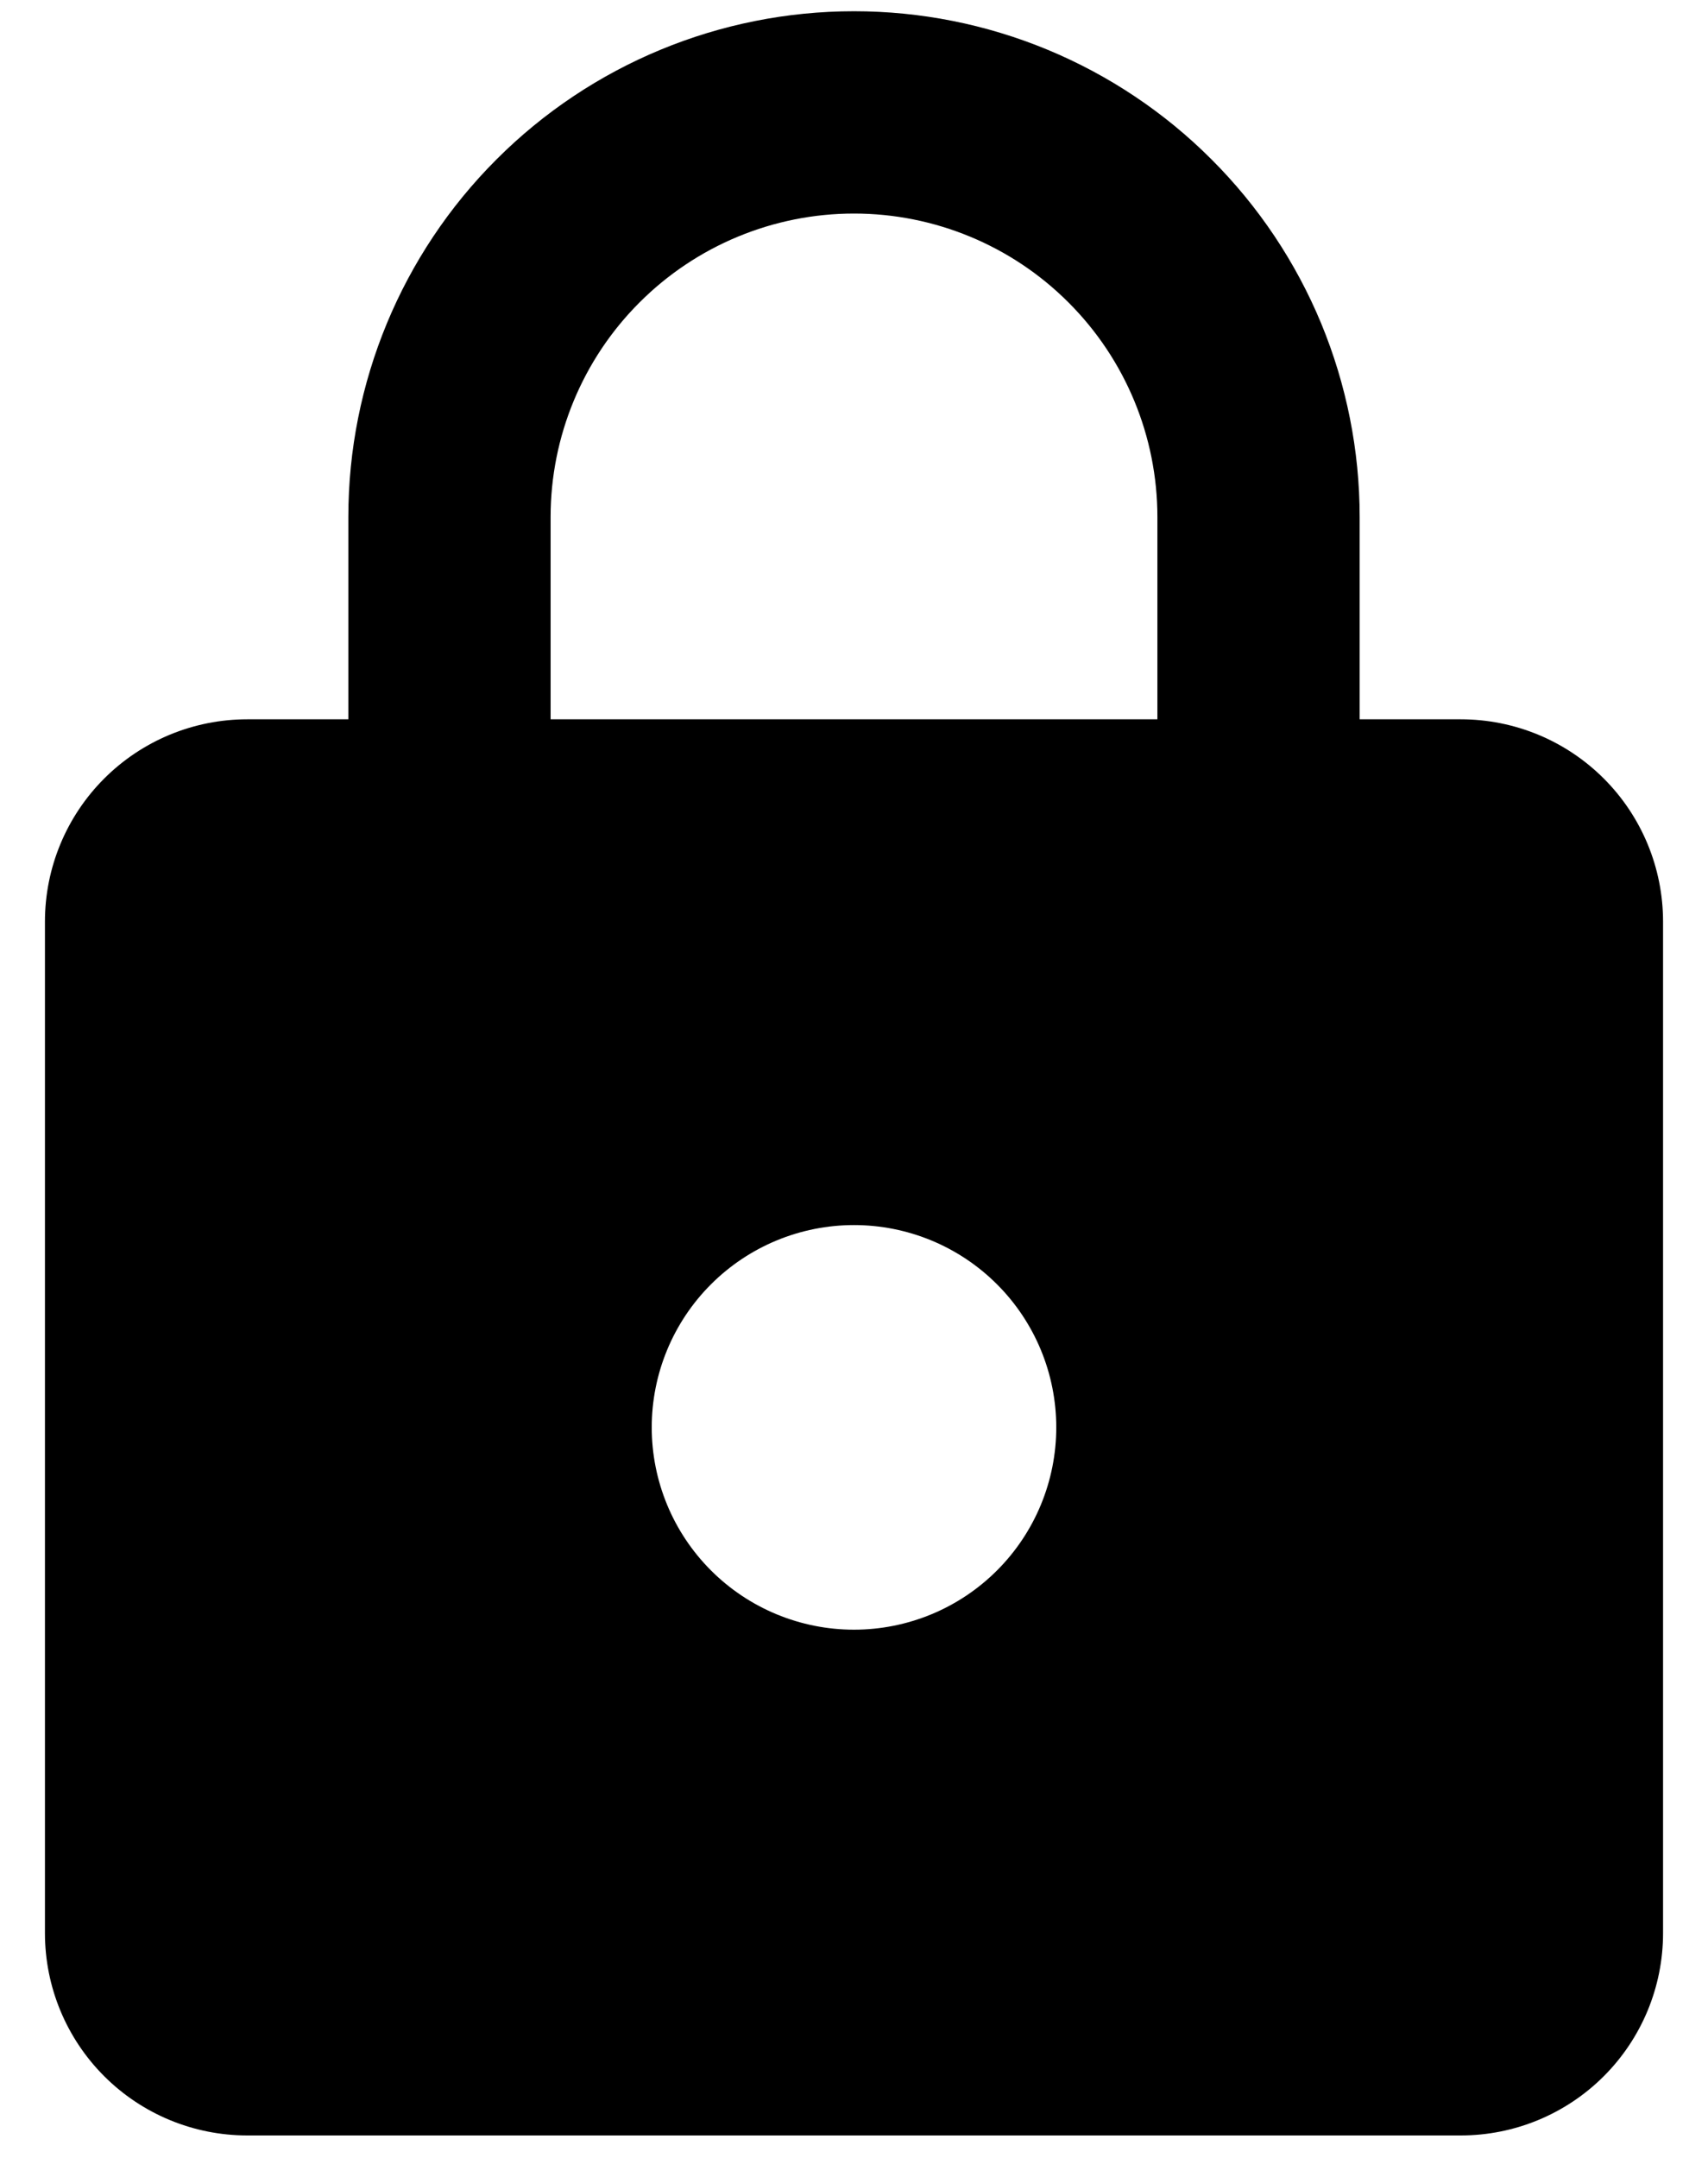 <svg width="19" height="24" viewBox="0 0 19 24" fill="none" xmlns="http://www.w3.org/2000/svg">
<path d="M9.5 18.125C10.097 18.125 10.669 17.888 11.091 17.466C11.513 17.044 11.75 16.472 11.75 15.875C11.75 15.278 11.513 14.706 11.091 14.284C10.669 13.862 10.097 13.625 9.5 13.625C8.903 13.625 8.331 13.862 7.909 14.284C7.487 14.706 7.25 15.278 7.25 15.875C7.25 16.472 7.487 17.044 7.909 17.466C8.331 17.888 8.903 18.125 9.5 18.125ZM16.25 8C16.847 8 17.419 8.237 17.841 8.659C18.263 9.081 18.5 9.653 18.5 10.25V21.5C18.5 22.097 18.263 22.669 17.841 23.091C17.419 23.513 16.847 23.75 16.25 23.75H2.75C2.153 23.75 1.581 23.513 1.159 23.091C0.737 22.669 0.5 22.097 0.5 21.5V10.25C0.5 9.653 0.737 9.081 1.159 8.659C1.581 8.237 2.153 8 2.75 8H3.875V5.75C3.875 4.258 4.468 2.827 5.523 1.773C6.577 0.718 8.008 0.125 9.5 0.125C10.239 0.125 10.97 0.27 11.653 0.553C12.335 0.836 12.955 1.25 13.477 1.773C14 2.295 14.414 2.915 14.697 3.597C14.979 4.28 15.125 5.011 15.125 5.75V8H16.25ZM9.5 2.375C8.605 2.375 7.746 2.731 7.114 3.364C6.481 3.996 6.125 4.855 6.125 5.75V8H12.875V5.75C12.875 4.855 12.519 3.996 11.886 3.364C11.254 2.731 10.395 2.375 9.5 2.375Z" fill="black"/>
</svg>
